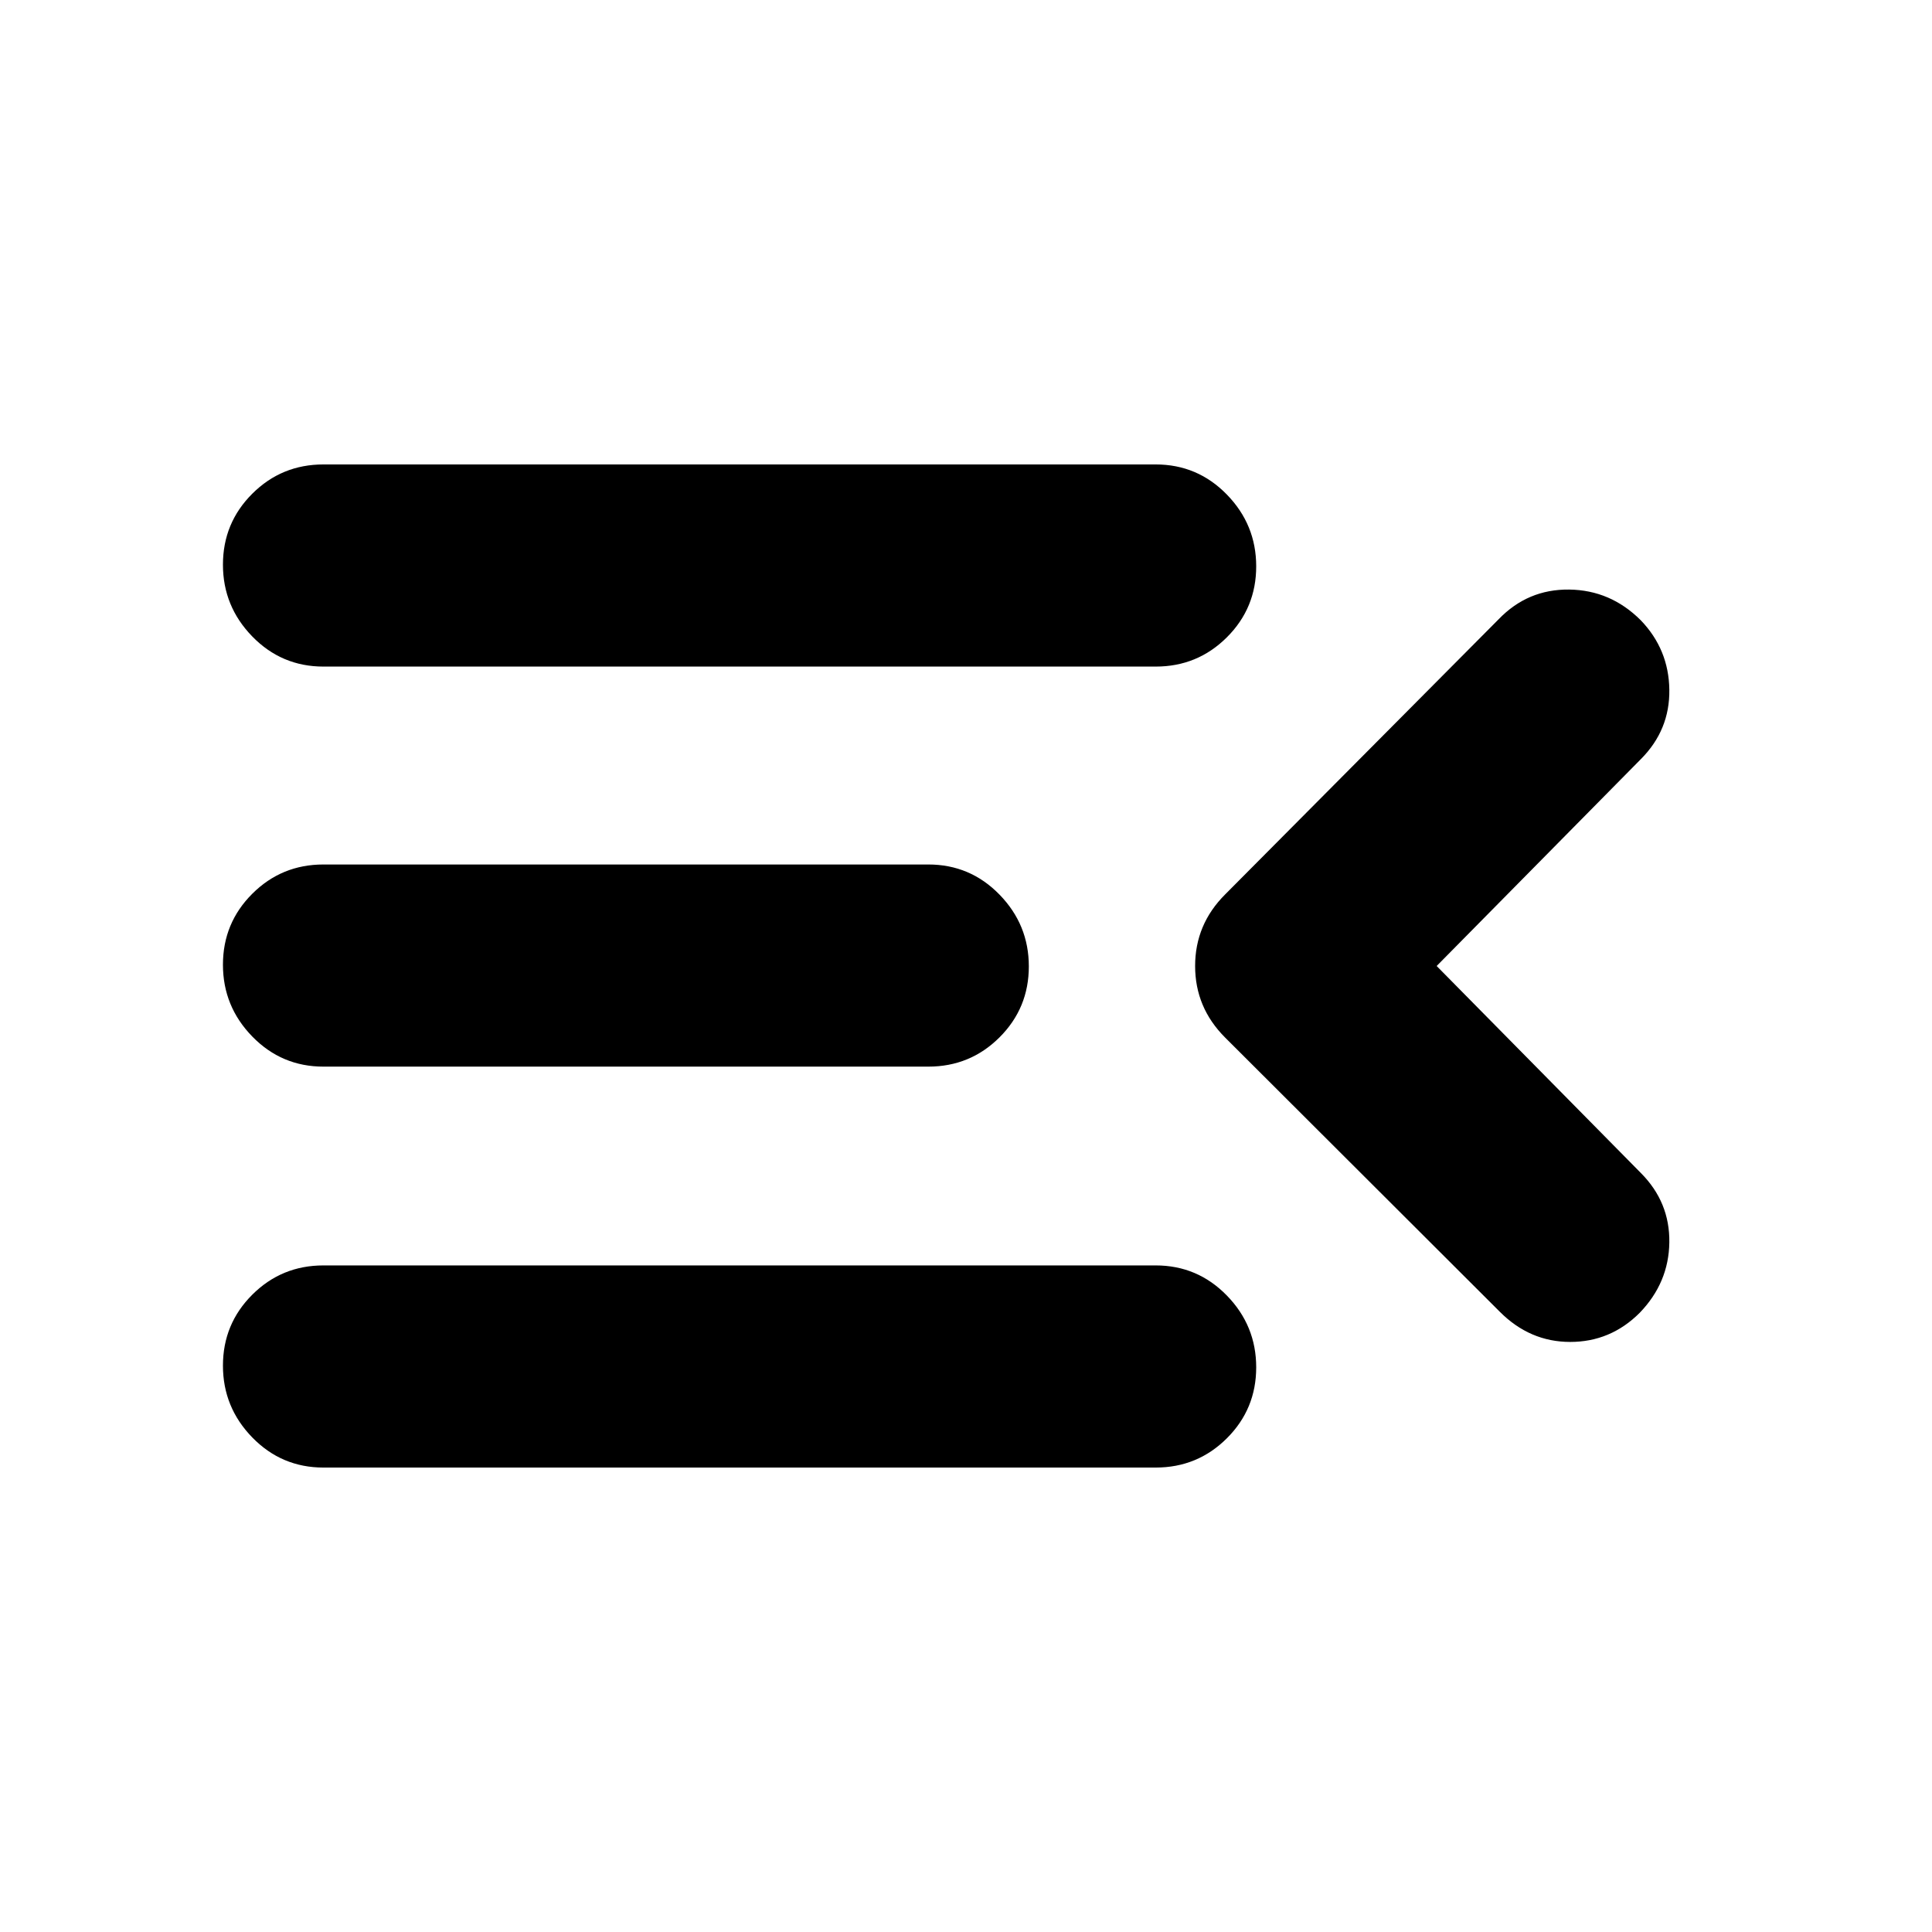 <svg xmlns="http://www.w3.org/2000/svg" height="24" viewBox="0 -960 960 960" width="24"><path d="M160.72-230.78q-20.79 0-35.36-14.96-14.58-14.96-14.58-35.68 0-20.73 14.58-35.26 14.57-14.54 35.36-14.54h413.54q20.78 0 35.36 14.96 14.58 14.96 14.58 35.68 0 20.73-14.58 35.26-14.58 14.54-35.36 14.54H160.72Zm584.5-77.44L608.74-444.46q-14.89-14.89-14.89-35.54t14.89-35.54l135.91-136.74q14.46-15.02 35.05-14.77 20.58.25 35.6 15.27 13.9 14.45 14.18 34.48.28 20.02-14.11 34.47L713.87-480l101.5 102.89q14.39 14.46 14.11 34.48-.28 20.02-14.74 34.98-14.46 14.45-34.51 14.45-20.06 0-35.01-15.02ZM160.72-430q-20.79 0-35.36-14.96-14.58-14.95-14.58-35.68 0-20.72 14.58-35.26 14.57-14.54 35.36-14.54h300.56q20.79 0 35.36 14.96 14.58 14.96 14.58 35.68 0 20.73-14.58 35.27Q482.07-430 461.28-430H160.72Zm0-198.78q-20.79 0-35.36-14.96-14.58-14.96-14.58-35.68 0-20.73 14.58-35.26 14.57-14.54 35.36-14.54h413.54q20.78 0 35.36 14.96 14.58 14.96 14.58 35.68 0 20.73-14.58 35.26-14.58 14.54-35.36 14.54H160.72Z"/></svg>